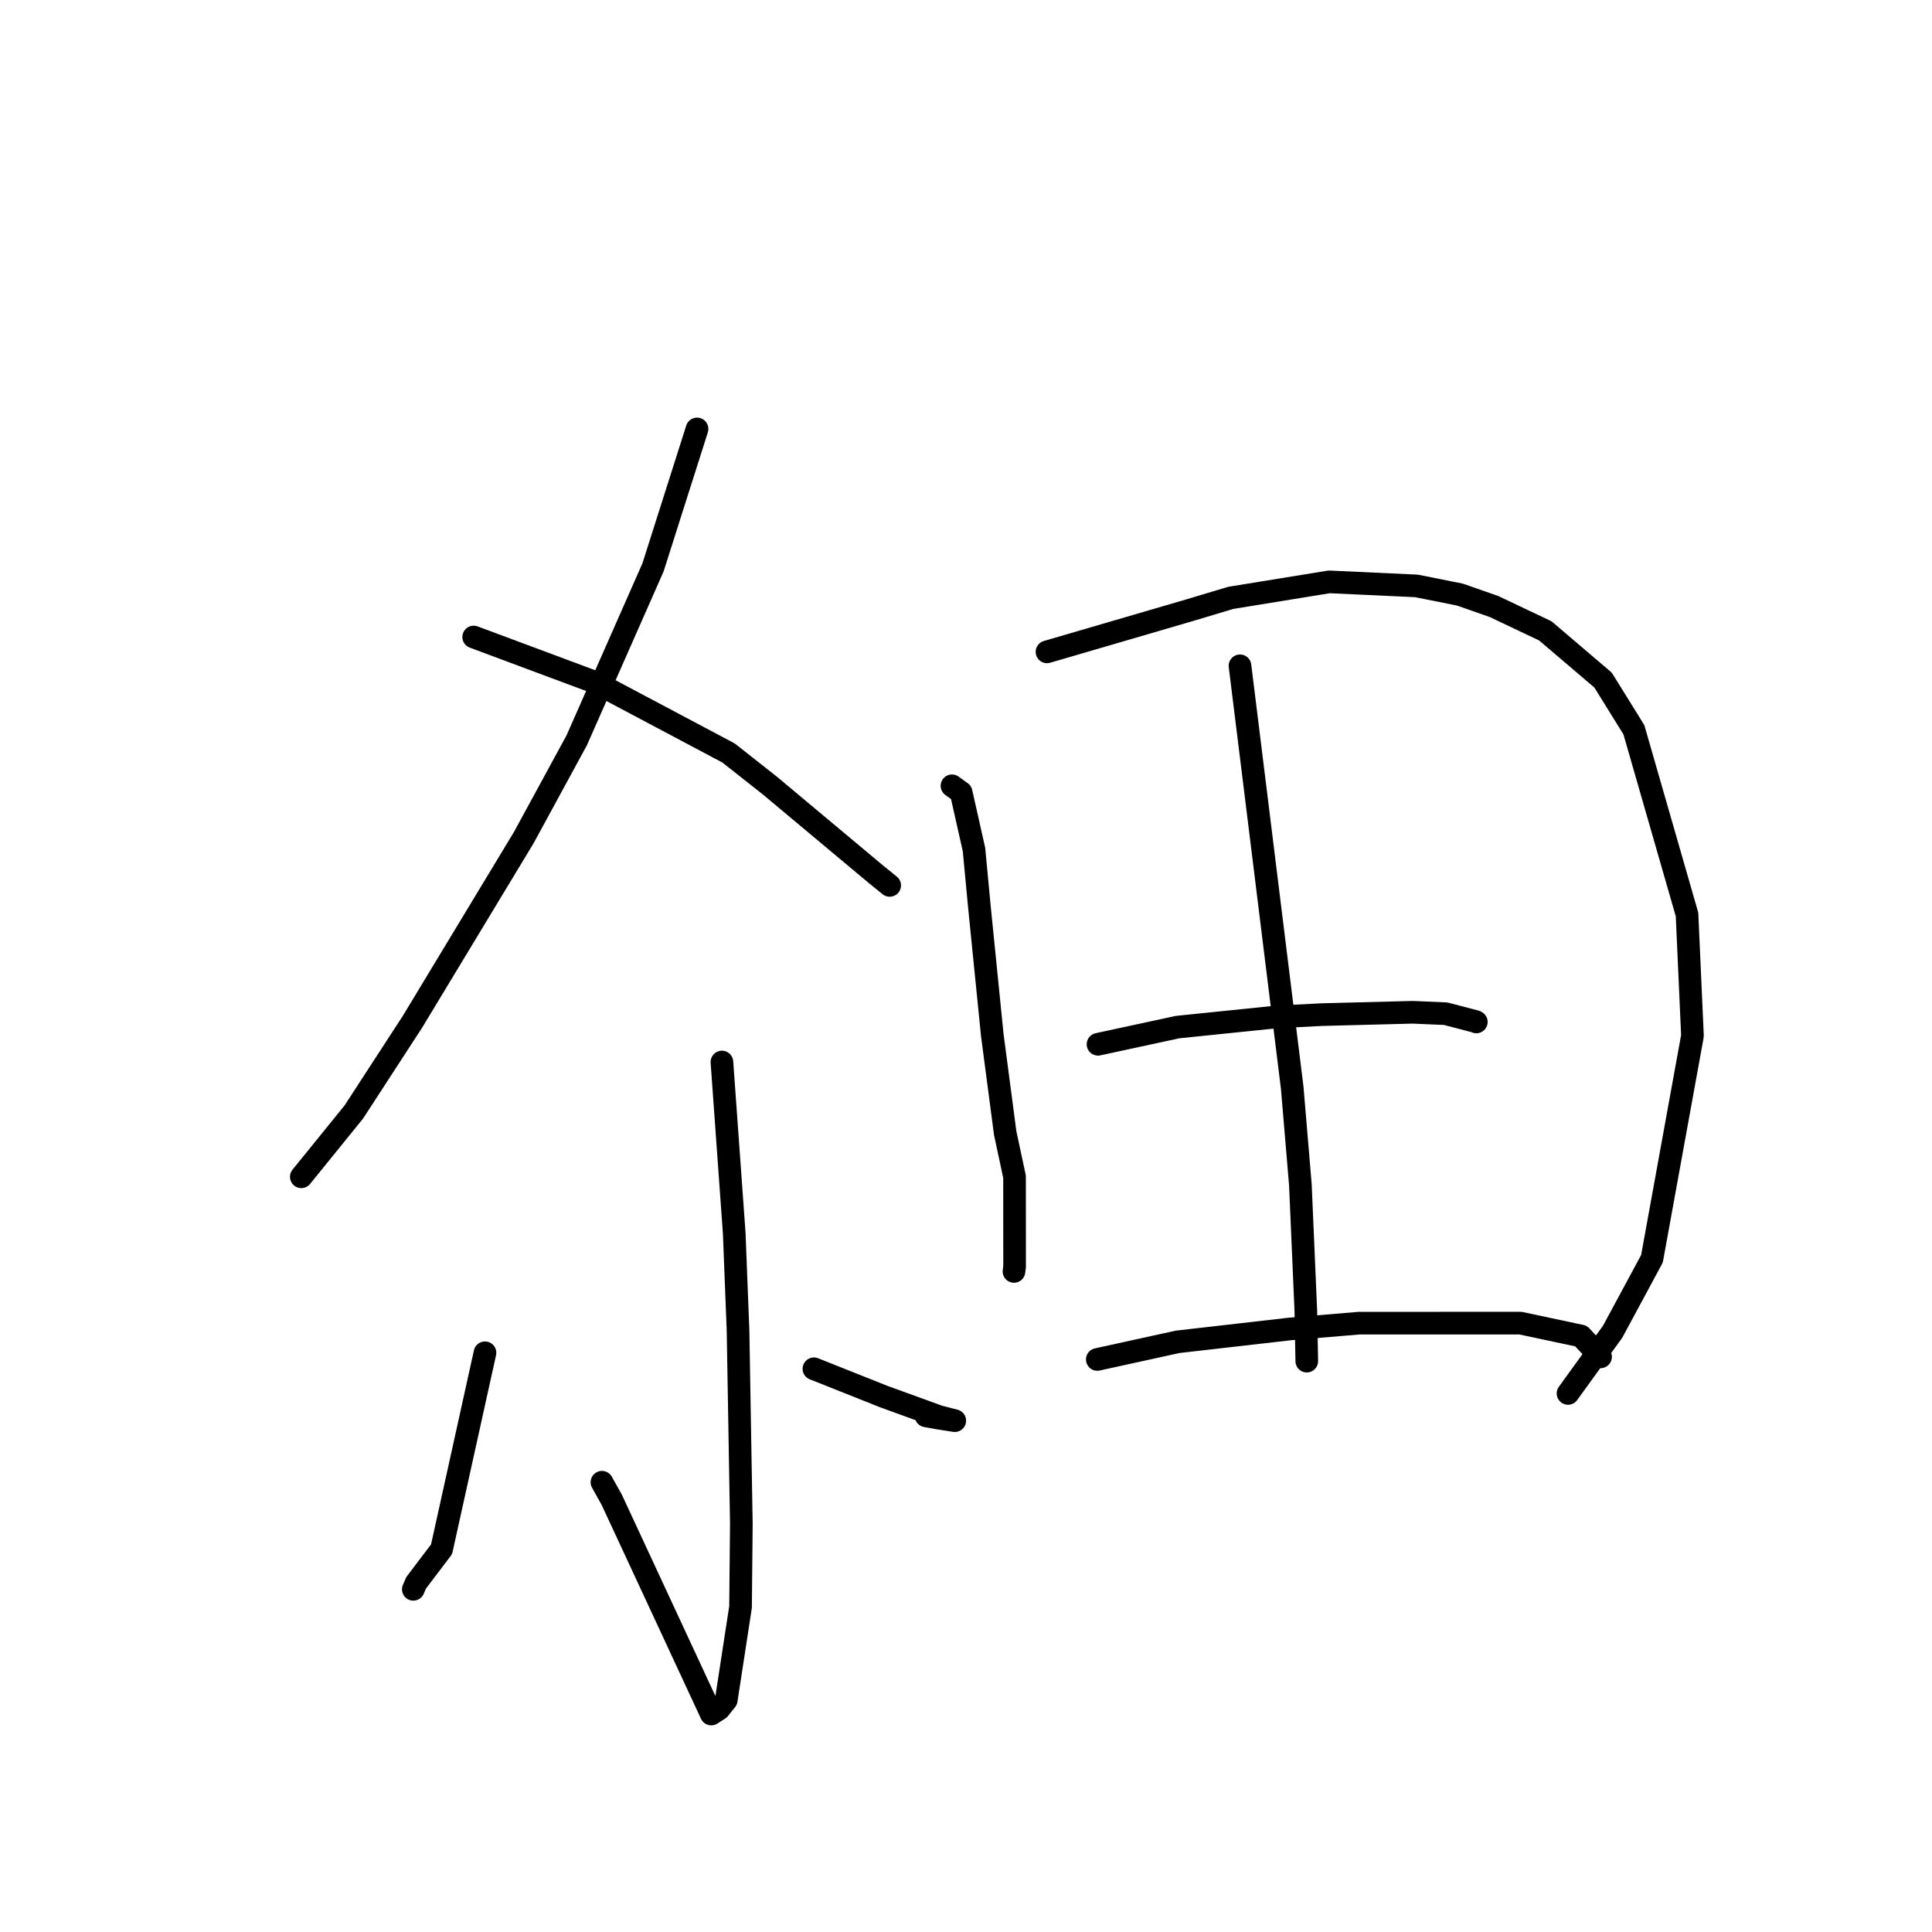 <?xml version="1.0" standalone="no"?>
    <svg width="256" height="256" xmlns="http://www.w3.org/2000/svg" version="1.1">
    <polyline stroke="black" stroke-width="3" stroke-linecap="round" fill="transparent" stroke-linejoin="round" points="92.362 56.835 89.445 66.007 86.529 75.179 76.414 98.106 69.392 111.006 54.656 135.388 46.881 147.349 40.557 155.151 39.925 155.931 " />
        <polyline stroke="black" stroke-width="3" stroke-linecap="round" fill="transparent" stroke-linejoin="round" points="62.764 84.407 70.851 87.422 78.938 90.437 96.542 99.778 102.005 104.088 116.056 115.837 117.888 117.321 " />
        <polyline stroke="black" stroke-width="3" stroke-linecap="round" fill="transparent" stroke-linejoin="round" points="95.659 140.724 96.473 152.051 97.287 163.378 97.793 176.281 98.232 201.926 98.126 212.933 96.233 225.264 95.286 226.453 94.252 227.113 94.245 227.118 93.308 225.096 81.066 198.743 79.761 196.404 " />
        <polyline stroke="black" stroke-width="3" stroke-linecap="round" fill="transparent" stroke-linejoin="round" points="64.263 179.251 61.387 192.268 58.511 205.285 55.136 209.736 54.767 210.594 " />
        <polyline stroke="black" stroke-width="3" stroke-linecap="round" fill="transparent" stroke-linejoin="round" points="107.848 181.37 112.49 183.217 117.132 185.064 124.387 187.698 126.512 188.245 124.287 187.895 122.699 187.607 " />
        <polyline stroke="black" stroke-width="3" stroke-linecap="round" fill="transparent" stroke-linejoin="round" points="126.142 104.122 126.749 104.559 127.356 104.997 129.059 112.571 129.768 120.085 131.482 137.136 133.194 150.148 134.431 155.923 134.439 167.816 134.358 168.47 " />
        <polyline stroke="black" stroke-width="3" stroke-linecap="round" fill="transparent" stroke-linejoin="round" points="138.733 86.376 148.197 83.612 157.66 80.847 163.081 79.221 176.123 77.101 187.693 77.636 193.462 78.792 197.974 80.372 204.764 83.595 212.412 90.112 216.499 96.698 223.539 121.173 224.261 137.254 218.894 166.792 213.686 176.453 208.308 183.893 207.771 184.637 " />
        <polyline stroke="black" stroke-width="3" stroke-linecap="round" fill="transparent" stroke-linejoin="round" points="164.306 88.222 167.767 116.187 171.227 144.152 172.308 157.005 173.03 173.703 173.144 179.752 173.156 180.357 " />
        <polyline stroke="black" stroke-width="3" stroke-linecap="round" fill="transparent" stroke-linejoin="round" points="145.492 138.373 150.762 137.234 156.031 136.096 169.107 134.754 175.094 134.445 187.173 134.132 191.555 134.32 195.527 135.358 195.619 135.414 " />
        <polyline stroke="black" stroke-width="3" stroke-linecap="round" fill="transparent" stroke-linejoin="round" points="145.397 180.134 150.72 178.967 156.042 177.8 170.948 176.092 180.062 175.327 201.466 175.321 209.496 177.03 211.849 179.54 212.084 179.79 " />
        </svg>